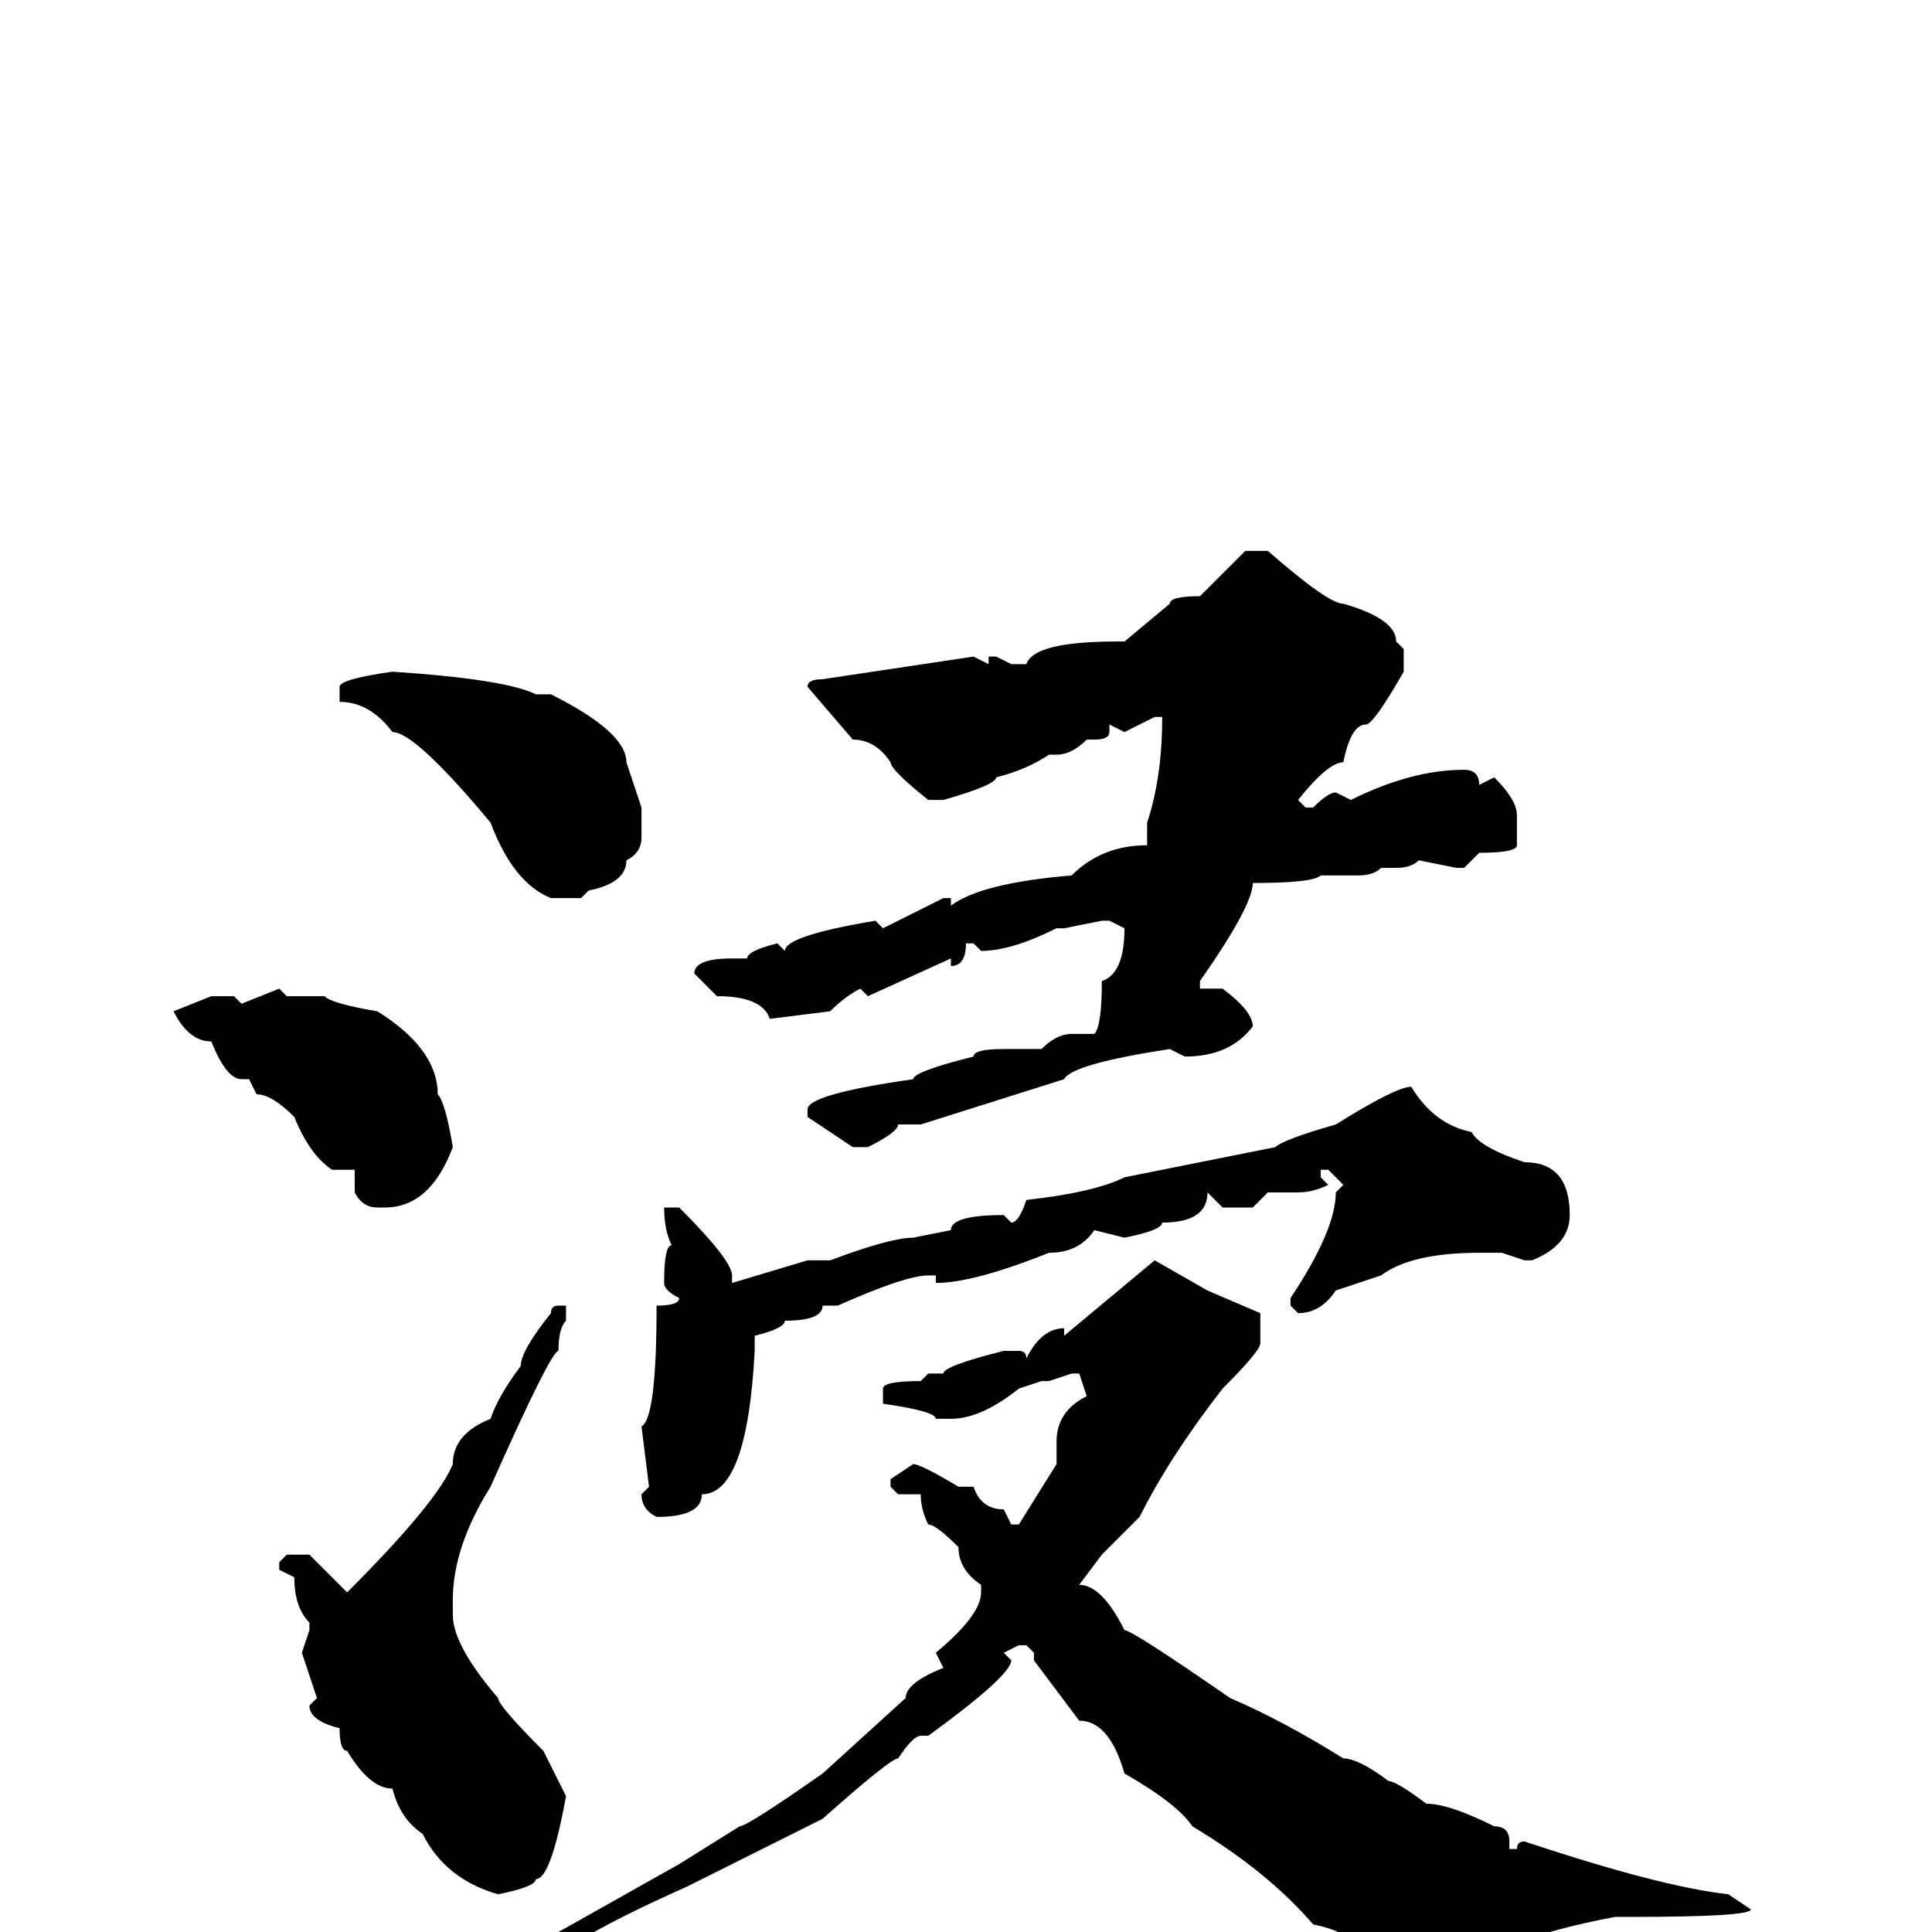 <svg xmlns="http://www.w3.org/2000/svg" viewBox="0 -256 256 256">
	<path fill="#000000" d="M165 -183H168Q176 -176 178 -176Q185 -174 185 -171L186 -170V-167Q182 -160 181 -160Q179 -160 178 -155Q176 -155 172 -150L173 -149H174Q176 -151 177 -151L179 -150Q187 -154 194 -154Q196 -154 196 -152L198 -153Q201 -150 201 -148V-144Q201 -143 196 -143L194 -141H193L188 -142Q187 -141 185 -141H183Q182 -140 180 -140H179H176H175Q174 -139 166 -139Q166 -136 159 -126V-125H162Q166 -122 166 -120Q163 -116 157 -116L155 -117Q142 -115 141 -113L122 -107H121H119Q119 -106 115 -104H113L107 -108V-109Q107 -111 121 -113Q121 -114 129 -116Q129 -117 133 -117H134H136H138Q140 -119 142 -119H145Q146 -120 146 -126Q149 -127 149 -133L147 -134H146L141 -133H140Q134 -130 130 -130L129 -131H128Q128 -128 126 -128V-129L115 -124L114 -125Q112 -124 110 -122L102 -121Q101 -124 95 -124L92 -127Q92 -129 97 -129H99Q99 -130 103 -131L104 -130Q104 -132 116 -134L117 -133L125 -137H126V-136Q130 -139 142 -140Q146 -144 152 -144V-147Q154 -153 154 -161H153L149 -159L147 -160V-159Q147 -158 145 -158H144Q142 -156 140 -156H139Q136 -154 132 -153Q132 -152 125 -150H123Q118 -154 118 -155Q116 -158 113 -158L107 -165Q107 -166 109 -166L129 -169L131 -168V-169H132L134 -168H136Q137 -171 148 -171H149L155 -176Q155 -177 159 -177ZM52 -167Q67 -166 71 -164H73Q83 -159 83 -155L85 -149V-145Q85 -143 83 -142Q83 -139 78 -138L77 -137H73Q68 -139 65 -147Q55 -159 52 -159Q49 -163 45 -163V-165Q45 -166 52 -167ZM37 -125L38 -124H41H43Q44 -123 50 -122Q58 -117 58 -111Q59 -110 60 -104Q57 -96 51 -96H50Q48 -96 47 -98V-100V-101H46H44Q41 -103 39 -108Q36 -111 34 -111L33 -113H32Q30 -113 28 -118Q25 -118 23 -122L28 -124H31L32 -123ZM187 -112Q190 -107 195 -106Q196 -104 202 -102Q208 -102 208 -95Q208 -91 203 -89H202L199 -90H198H196Q187 -90 183 -87L177 -85Q175 -82 172 -82L171 -83V-84Q177 -93 177 -98L178 -99L176 -101H175V-100L176 -99Q174 -98 172 -98H168L166 -96H164H162L160 -98Q160 -94 154 -94Q154 -93 149 -92L145 -93Q143 -90 139 -90Q129 -86 124 -86V-87H123Q120 -87 111 -83H109Q109 -81 104 -81Q104 -80 100 -79V-77Q99 -58 93 -58Q93 -55 87 -55Q85 -56 85 -58L86 -59L85 -67Q87 -68 87 -83Q90 -83 90 -84Q88 -85 88 -86Q88 -91 89 -91Q88 -93 88 -96H90Q97 -89 97 -87V-86L107 -89H110Q118 -92 121 -92L126 -93Q126 -95 133 -95L134 -94Q135 -94 136 -97Q145 -98 149 -100L169 -104Q170 -105 177 -107Q185 -112 187 -112ZM153 -89L160 -85L167 -82V-78Q167 -77 162 -72Q155 -63 151 -55L146 -50L143 -46Q146 -46 149 -40Q150 -40 163 -31Q170 -28 178 -23Q180 -23 184 -20Q185 -20 189 -17Q192 -17 198 -14Q200 -14 200 -12V-11H201Q201 -12 202 -12Q220 -6 229 -5L232 -3Q232 -2 216 -2H214Q198 1 190 7H186Q186 6 179 2Q179 0 174 -1Q168 -8 158 -14Q156 -17 149 -21Q147 -28 143 -28L137 -36V-37L136 -38H135L133 -37L134 -36Q134 -34 123 -26H122Q121 -26 119 -23Q118 -23 109 -15L91 -6Q82 -2 77 1Q69 4 68 5H66L65 4Q65 3 68 3Q68 2 74 0L90 -9L98 -14Q99 -14 109 -21L120 -31Q120 -33 125 -35L124 -37Q130 -42 130 -45V-46Q127 -48 127 -51Q124 -54 123 -54Q122 -56 122 -58H119L118 -59V-60L121 -62Q122 -62 127 -59H129Q130 -56 133 -56L134 -54H135L140 -62V-65Q140 -69 144 -71L143 -74H142L139 -73H138L135 -72Q130 -68 126 -68H124Q124 -69 117 -70V-72Q117 -73 122 -73L123 -74H124H125Q125 -75 133 -77H134H135Q136 -77 136 -76Q138 -80 141 -80V-79ZM74 -83H75V-81Q74 -80 74 -77Q73 -77 65 -59Q60 -51 60 -44V-43V-42Q60 -38 66 -31Q66 -30 72 -24L75 -18Q73 -7 71 -7Q71 -6 66 -5Q59 -7 56 -13Q53 -15 52 -19Q49 -19 46 -24Q45 -24 45 -27Q41 -28 41 -30L42 -31L40 -37L41 -40V-41Q39 -43 39 -47L37 -48V-49L38 -50H41L46 -45Q58 -57 60 -62Q60 -66 65 -68Q66 -71 69 -75Q69 -77 73 -82Q73 -83 74 -83Z"/>
</svg>